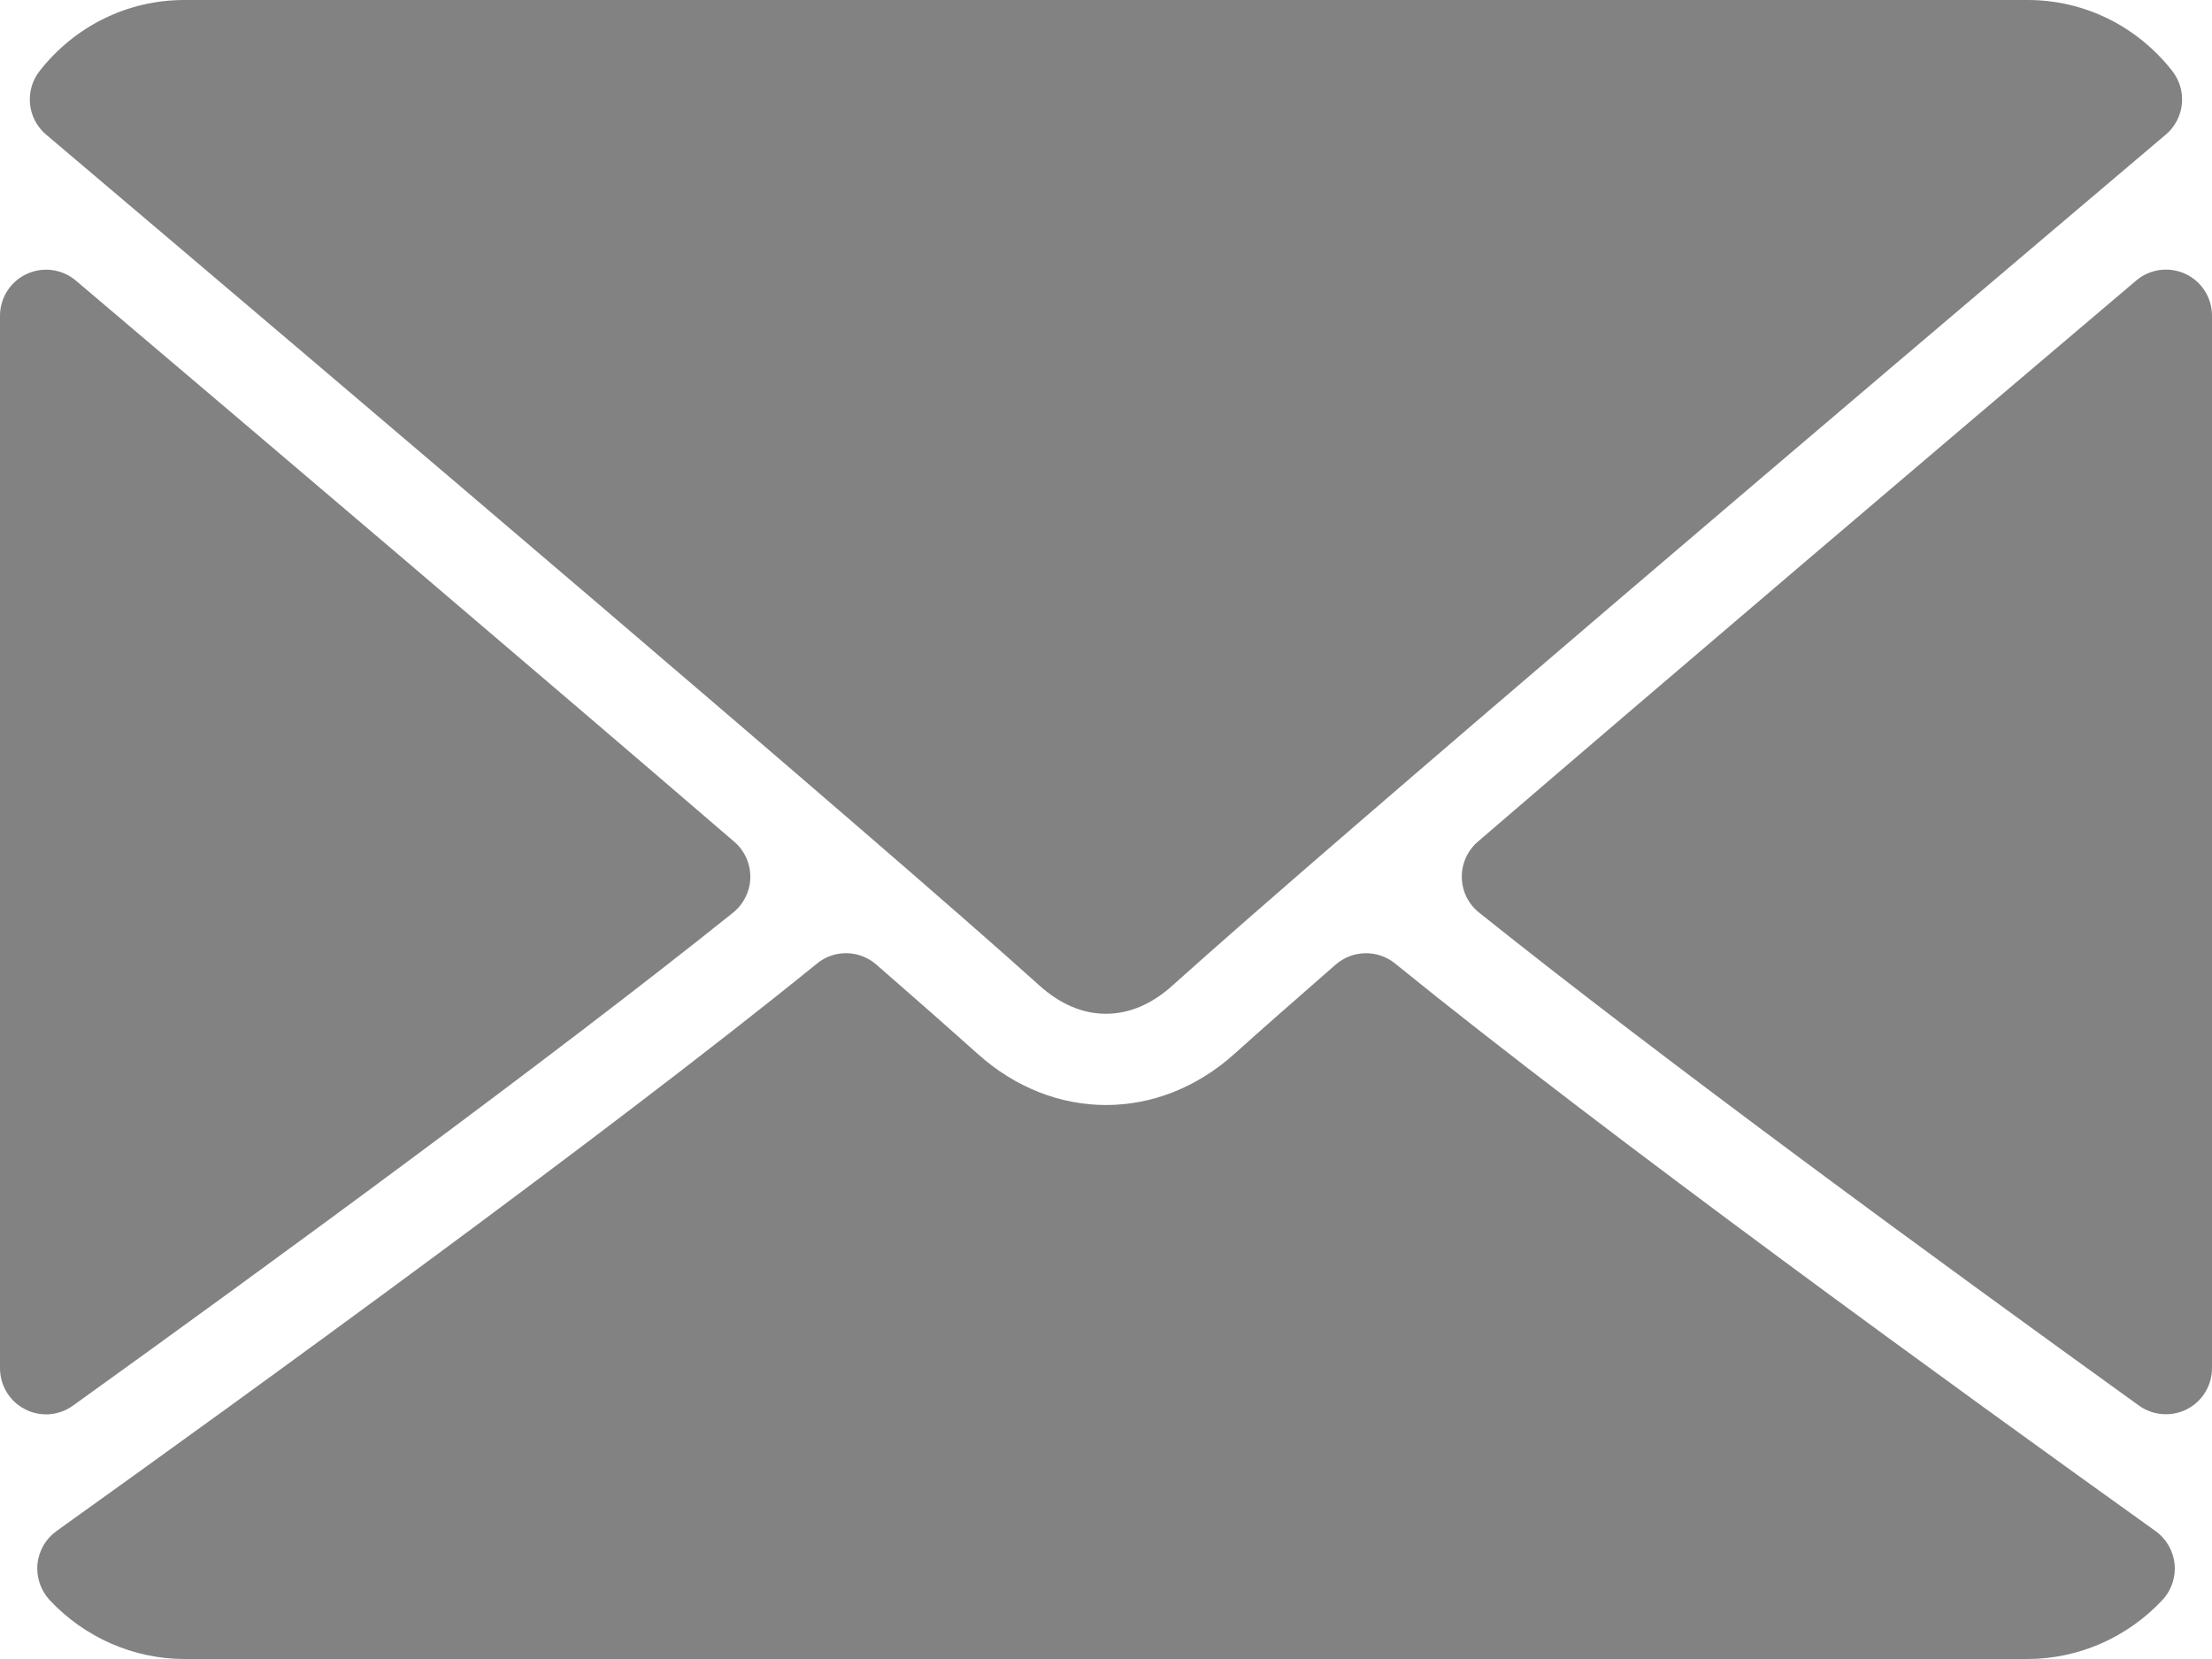 <svg width="20" height="15" viewBox="0 0 20 15" fill="none" xmlns="http://www.w3.org/2000/svg">
<path d="M0.417 1.217C3.162 3.542 7.978 7.631 9.394 8.907C9.584 9.079 9.788 9.166 9.999 9.166C10.211 9.166 10.414 9.08 10.604 8.908C12.021 7.632 16.837 3.542 19.582 1.217C19.753 1.073 19.779 0.819 19.641 0.642C19.321 0.234 18.844 0 18.333 0H1.666C1.155 0 0.678 0.234 0.358 0.642C0.22 0.819 0.246 1.073 0.417 1.217Z" fill="#828282"/>
<path d="M19.759 2.476C19.611 2.408 19.437 2.432 19.314 2.537C17.517 4.06 15.148 6.074 13.362 7.61C13.268 7.691 13.215 7.809 13.217 7.933C13.219 8.057 13.276 8.174 13.373 8.251C15.033 9.58 17.534 11.409 19.34 12.709C19.412 12.761 19.498 12.787 19.584 12.787C19.649 12.787 19.714 12.772 19.774 12.741C19.913 12.67 20 12.527 20 12.37V2.854C20 2.692 19.906 2.544 19.759 2.476Z" fill="#828282"/>
<path d="M0.66 12.709C2.467 11.41 4.968 9.581 6.628 8.252C6.724 8.174 6.782 8.058 6.784 7.934C6.786 7.81 6.733 7.691 6.639 7.611C4.853 6.074 2.484 4.061 0.686 2.537C0.562 2.432 0.388 2.409 0.242 2.477C0.094 2.545 0 2.693 0 2.855V12.371C0 12.527 0.087 12.671 0.227 12.742C0.286 12.773 0.352 12.788 0.417 12.788C0.503 12.788 0.588 12.761 0.66 12.709Z" fill="#828282"/>
<path d="M19.489 13.843C17.745 12.595 14.532 10.268 12.614 8.712C12.457 8.584 12.231 8.588 12.077 8.721C11.701 9.049 11.386 9.326 11.163 9.527C10.476 10.146 9.524 10.146 8.837 9.526C8.614 9.326 8.299 9.048 7.923 8.721C7.77 8.588 7.544 8.583 7.387 8.712C5.475 10.263 2.258 12.593 0.511 13.843C0.414 13.913 0.351 14.021 0.339 14.14C0.327 14.259 0.367 14.378 0.448 14.466C0.764 14.805 1.208 15 1.667 15H18.333C18.792 15 19.236 14.805 19.552 14.466C19.634 14.378 19.673 14.26 19.662 14.141C19.649 14.021 19.587 13.913 19.489 13.843Z" fill="#828282"/>
</svg>
